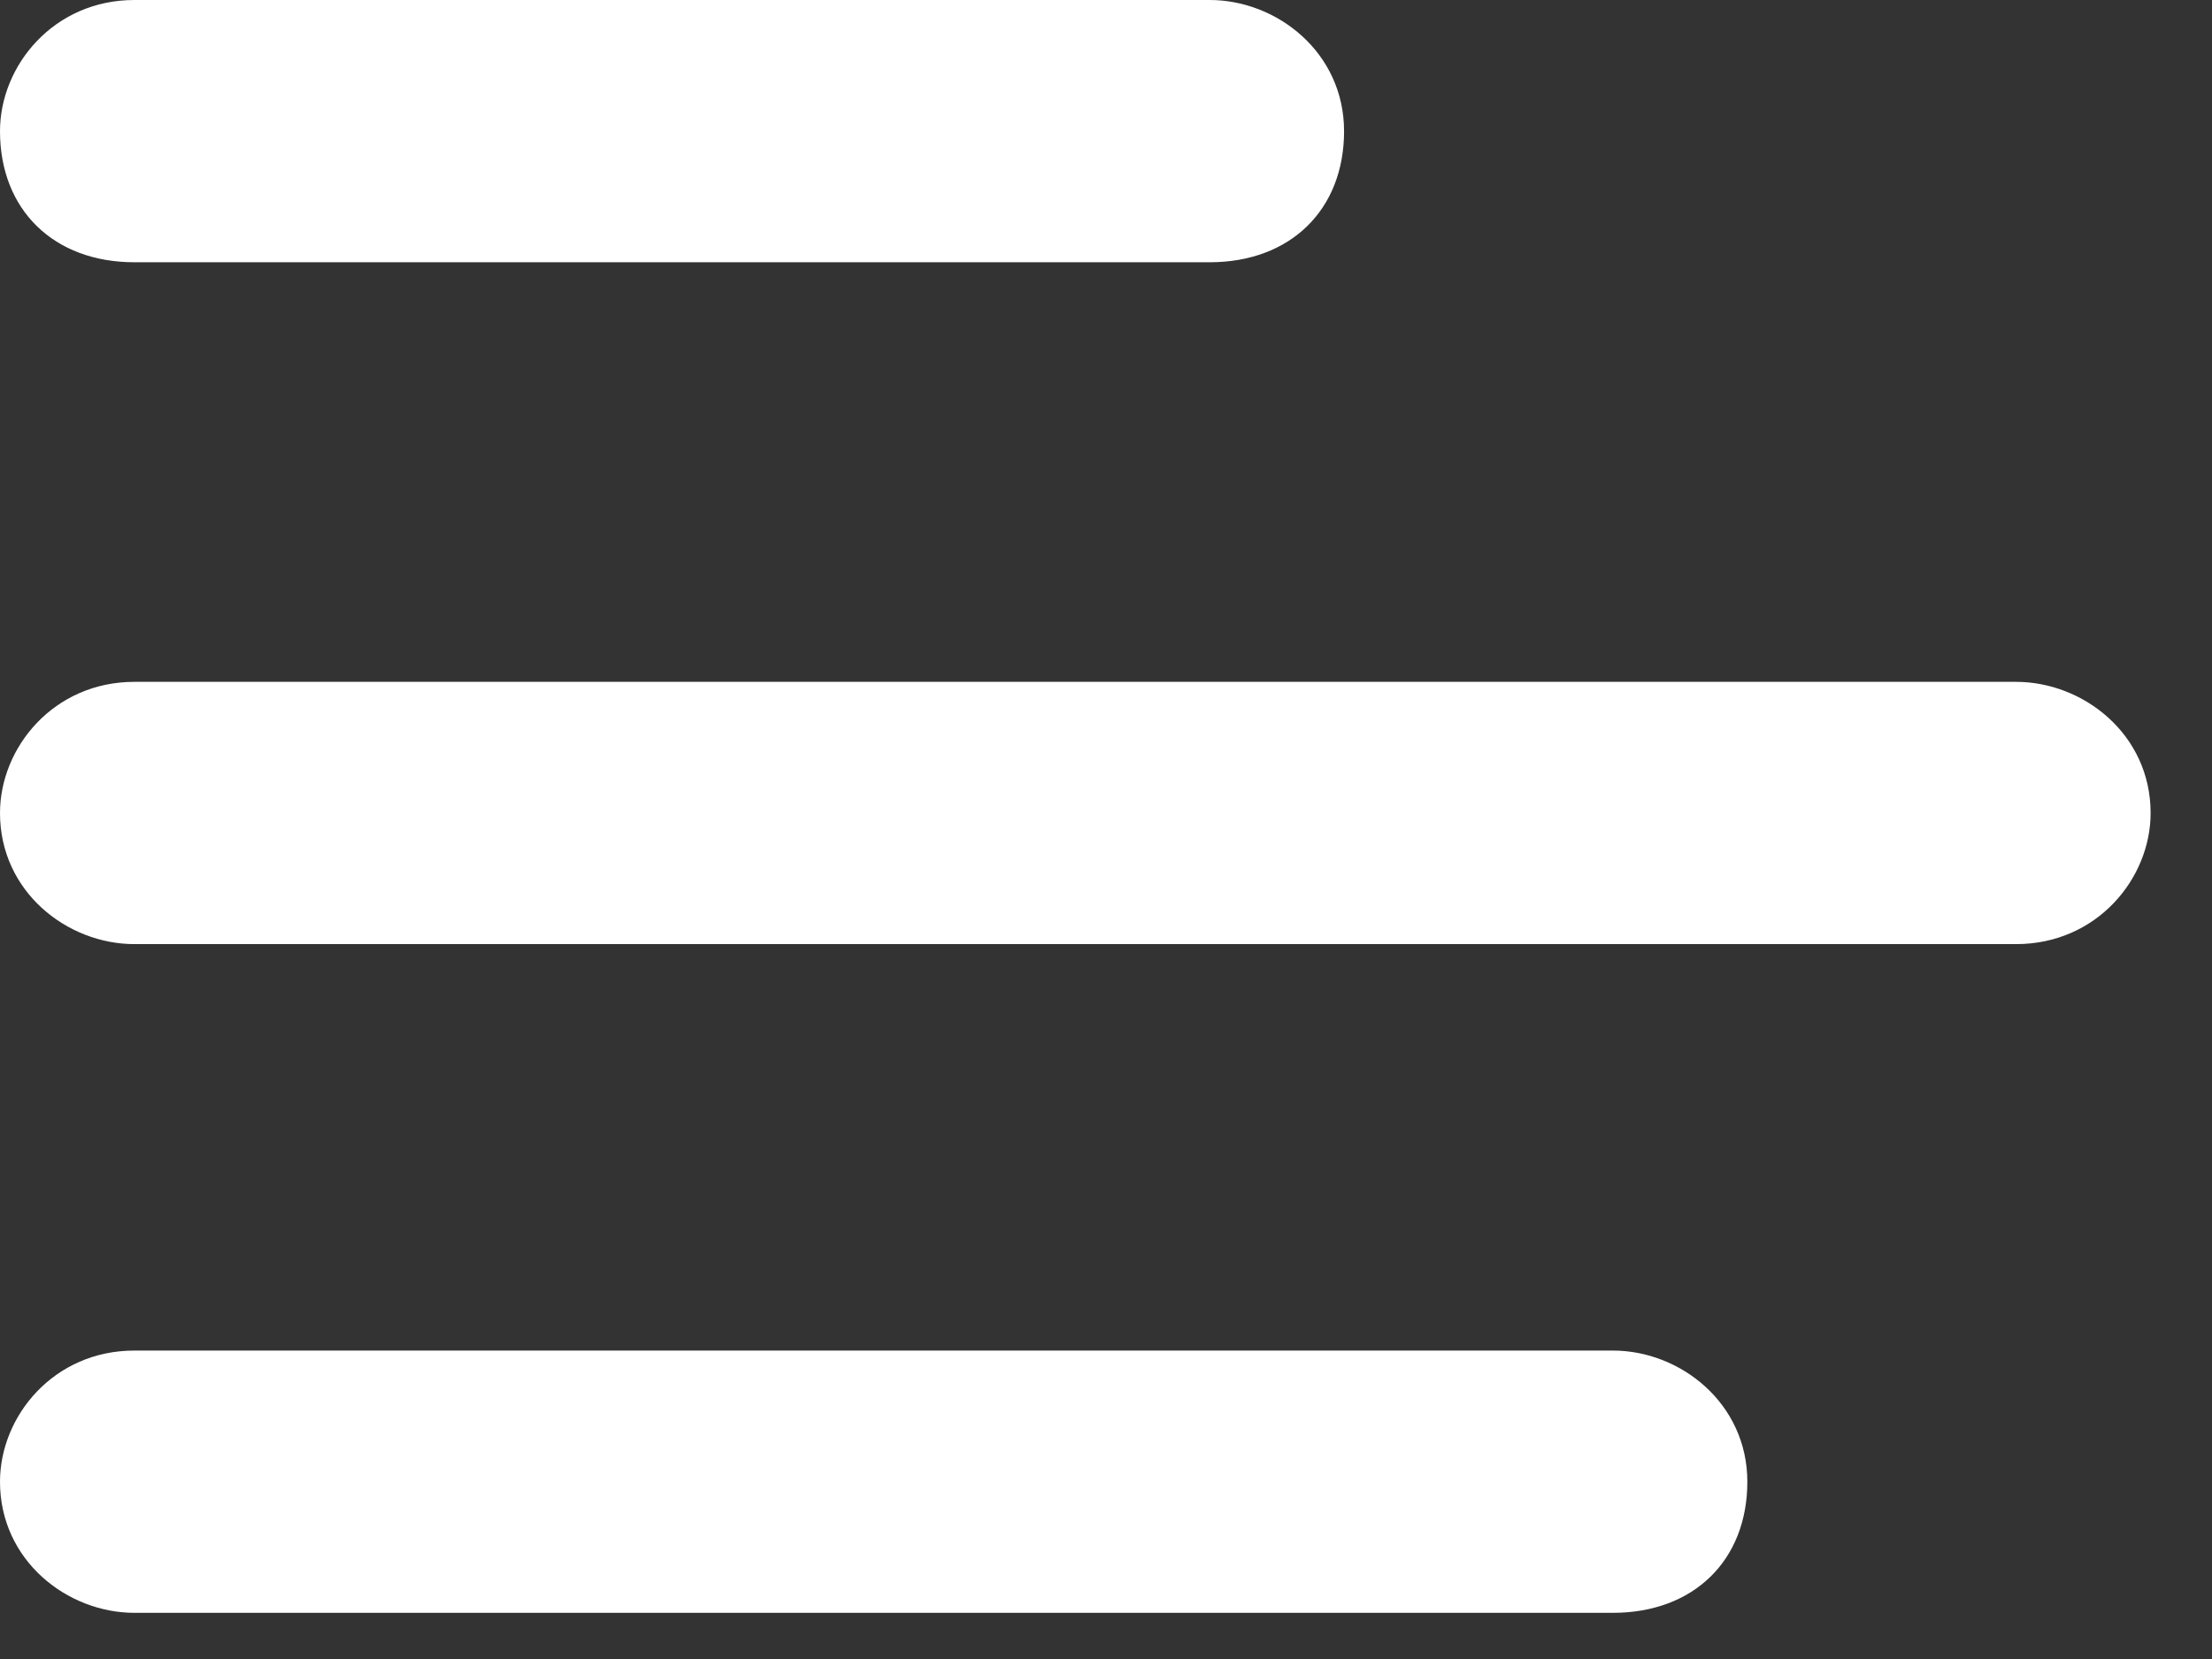 <svg width="16" height="12" viewBox="0 0 16 12" fill="none" xmlns="http://www.w3.org/2000/svg">
<rect x="0" y="0" width="16" height="12" fill="#333333" stroke="none"/>
<path d="M8.75 1.897H0.972C0.389 1.897 0 1.518 0 0.949C0 0.474 0.389 0 0.972 0H8.75C9.236 0 9.722 0.379 9.722 0.949C9.722 1.518 9.333 1.897 8.75 1.897Z" fill="white"/>
<path d="M11.667 11.666H0.972C0.486 11.666 0 11.287 0 10.718C0 10.243 0.389 9.769 0.972 9.769H11.667C12.153 9.769 12.639 10.149 12.639 10.718C12.639 11.287 12.25 11.666 11.667 11.666Z" fill="white"/>
<path d="M14.583 6.829H0.972C0.486 6.829 0 6.45 0 5.881C0 5.406 0.389 4.932 0.972 4.932H14.583C15.069 4.932 15.556 5.311 15.556 5.881C15.556 6.355 15.167 6.829 14.583 6.829Z" fill="white"/>
</svg>
